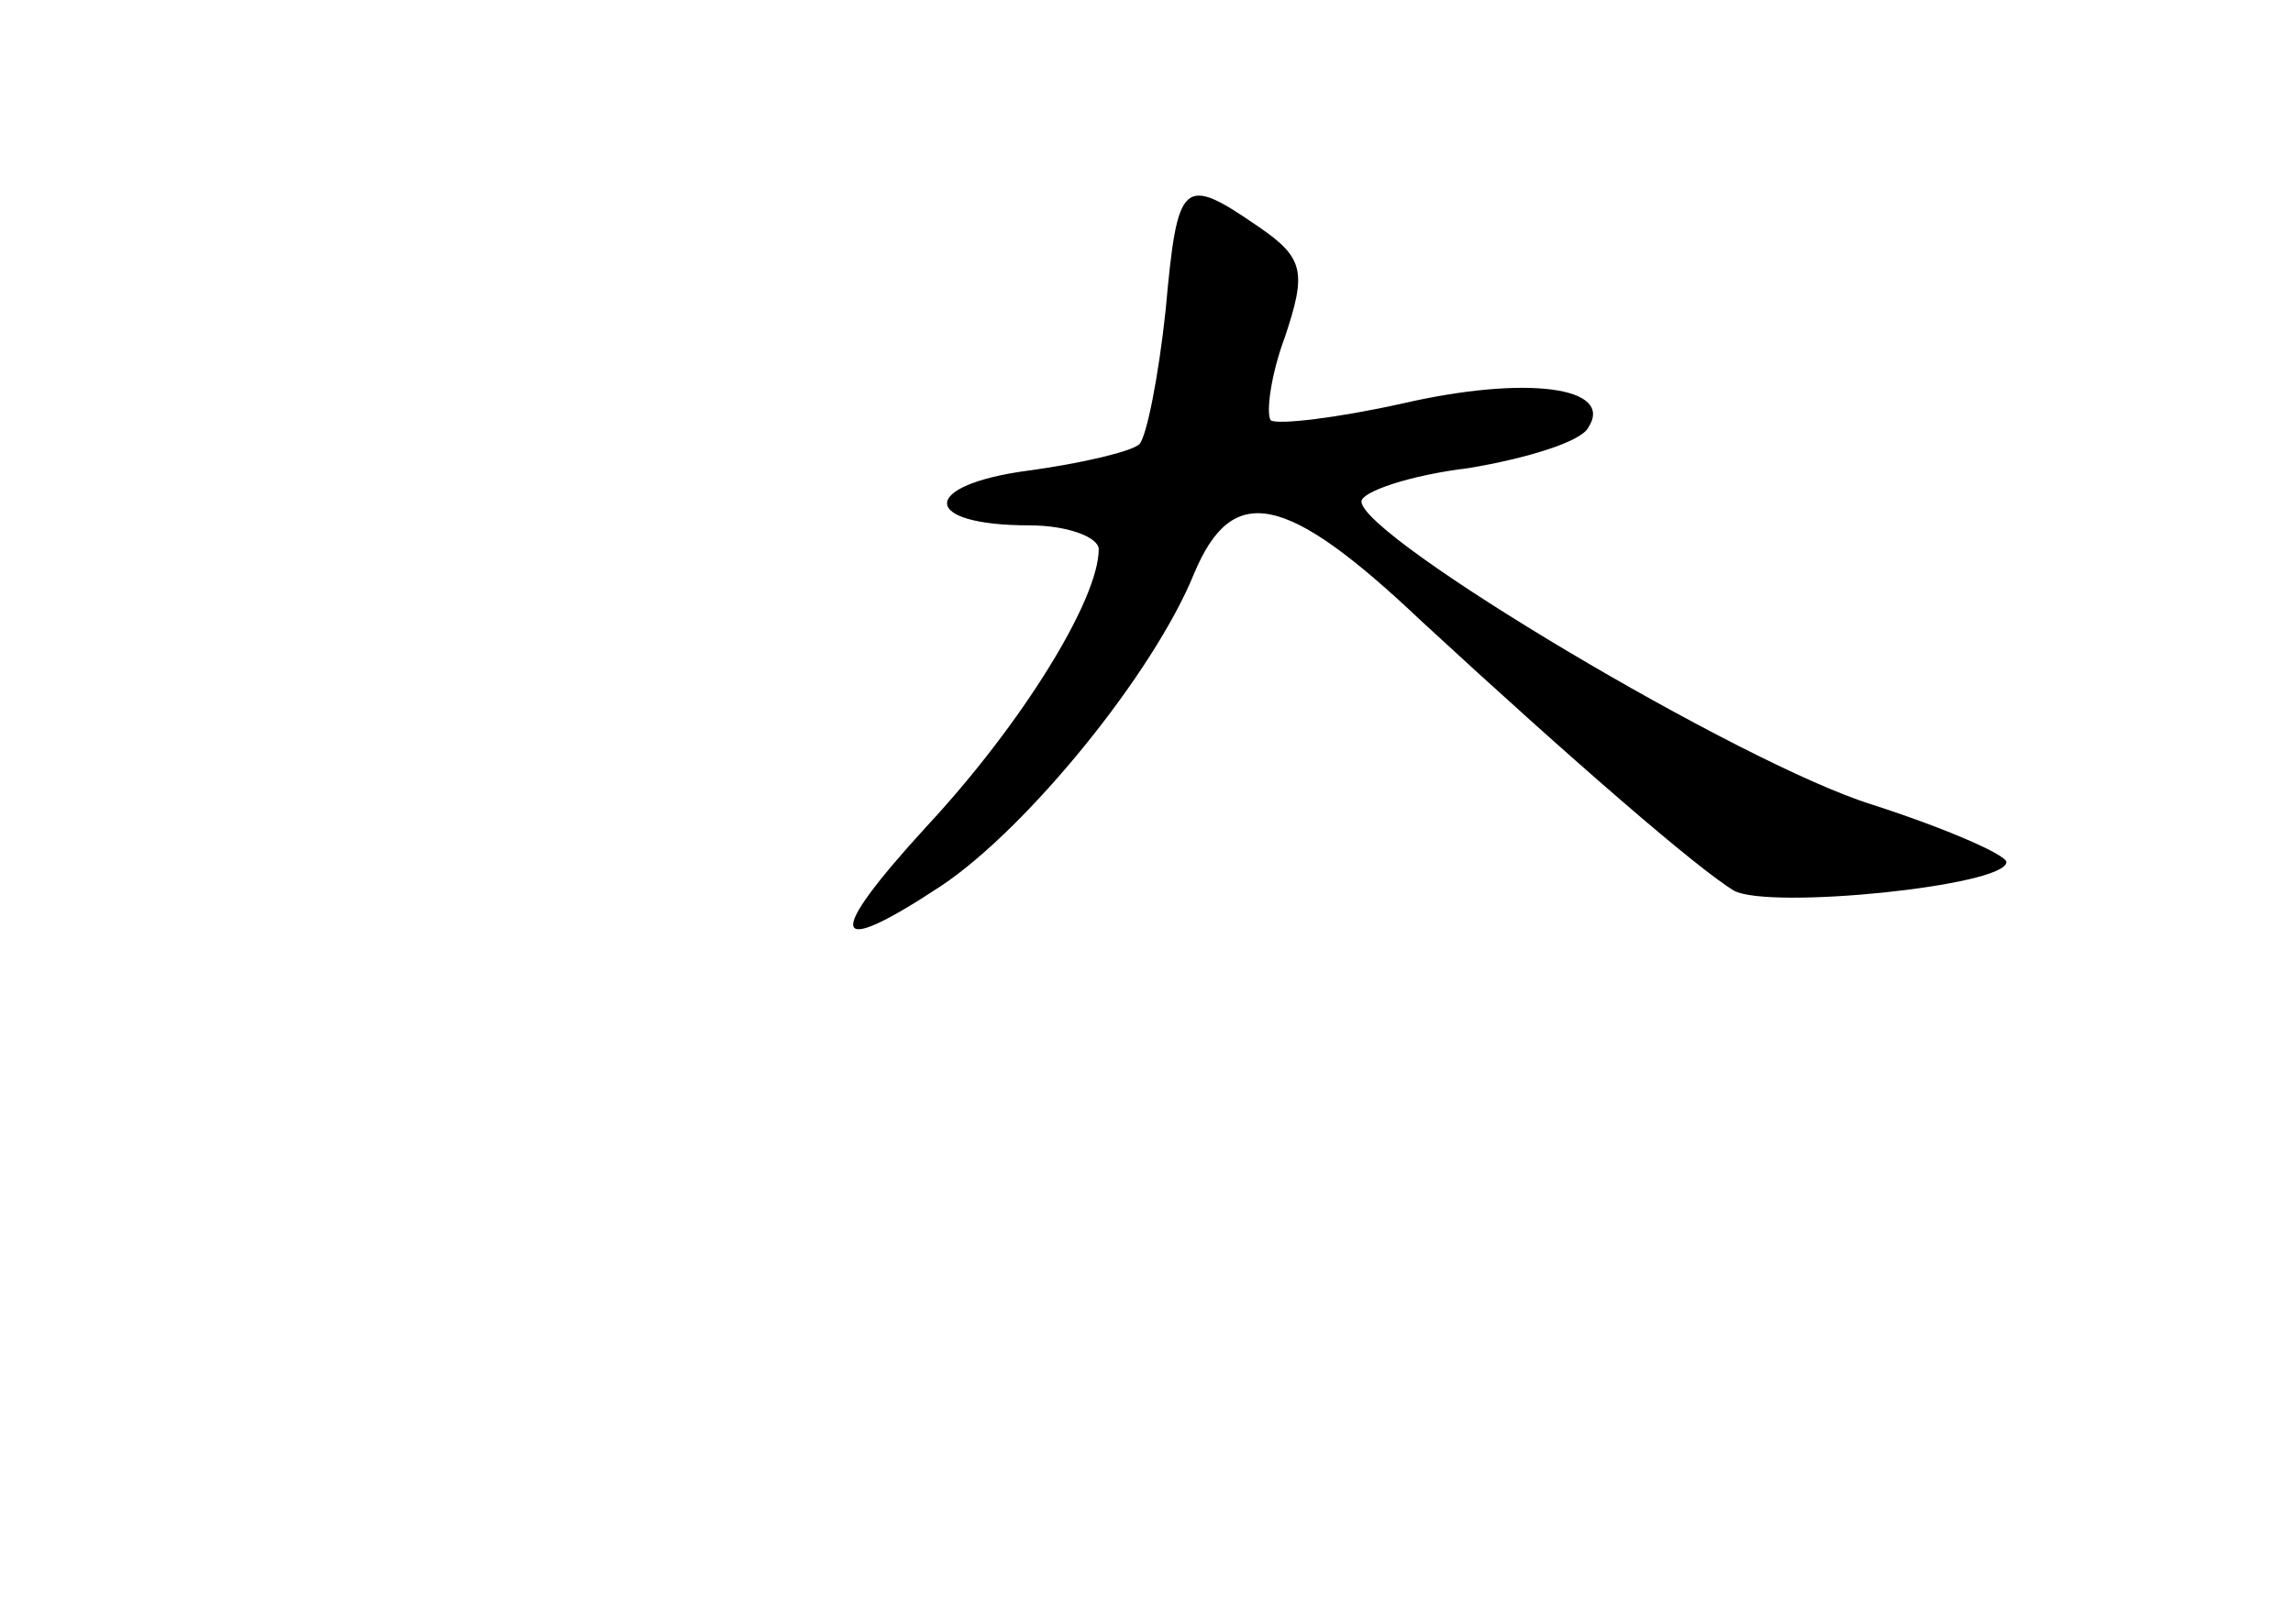 <?xml version="1.0" standalone="no"?>
<!DOCTYPE svg PUBLIC "-//W3C//DTD SVG 20010904//EN"
 "http://www.w3.org/TR/2001/REC-SVG-20010904/DTD/svg10.dtd">
<svg version="1.0" xmlns="http://www.w3.org/2000/svg"
 width="96pt" height="68pt" viewBox="0 0 96 68"
 preserveAspectRatio="xMidYMid meet">
<g transform="translate(0,68) scale(0.1,-0.1)"
fill="#000000" stroke="none">
<path d="M488 550 c-3 -28 -8 -53 -11 -56 -3 -3 -24 -8 -46 -11 -46 -6 -46
-23 0 -23 16 0 29 -5 29 -10 0 -21 -32 -73 -72 -116 -43 -47 -41 -56 6 -25 36
24 89 89 106 131 16 38 38 34 95 -20 65 -60 116 -104 131 -113 15 -8 114 2
114 12 0 3 -25 14 -56 24 -55 17 -214 112 -214 127 0 4 20 11 45 14 24 4 47
11 50 17 11 17 -26 22 -78 10 -27 -6 -52 -9 -55 -7 -2 3 0 19 6 35 9 27 8 33
-11 46 -32 22 -34 20 -39 -35z"/>
</g>
</svg>
